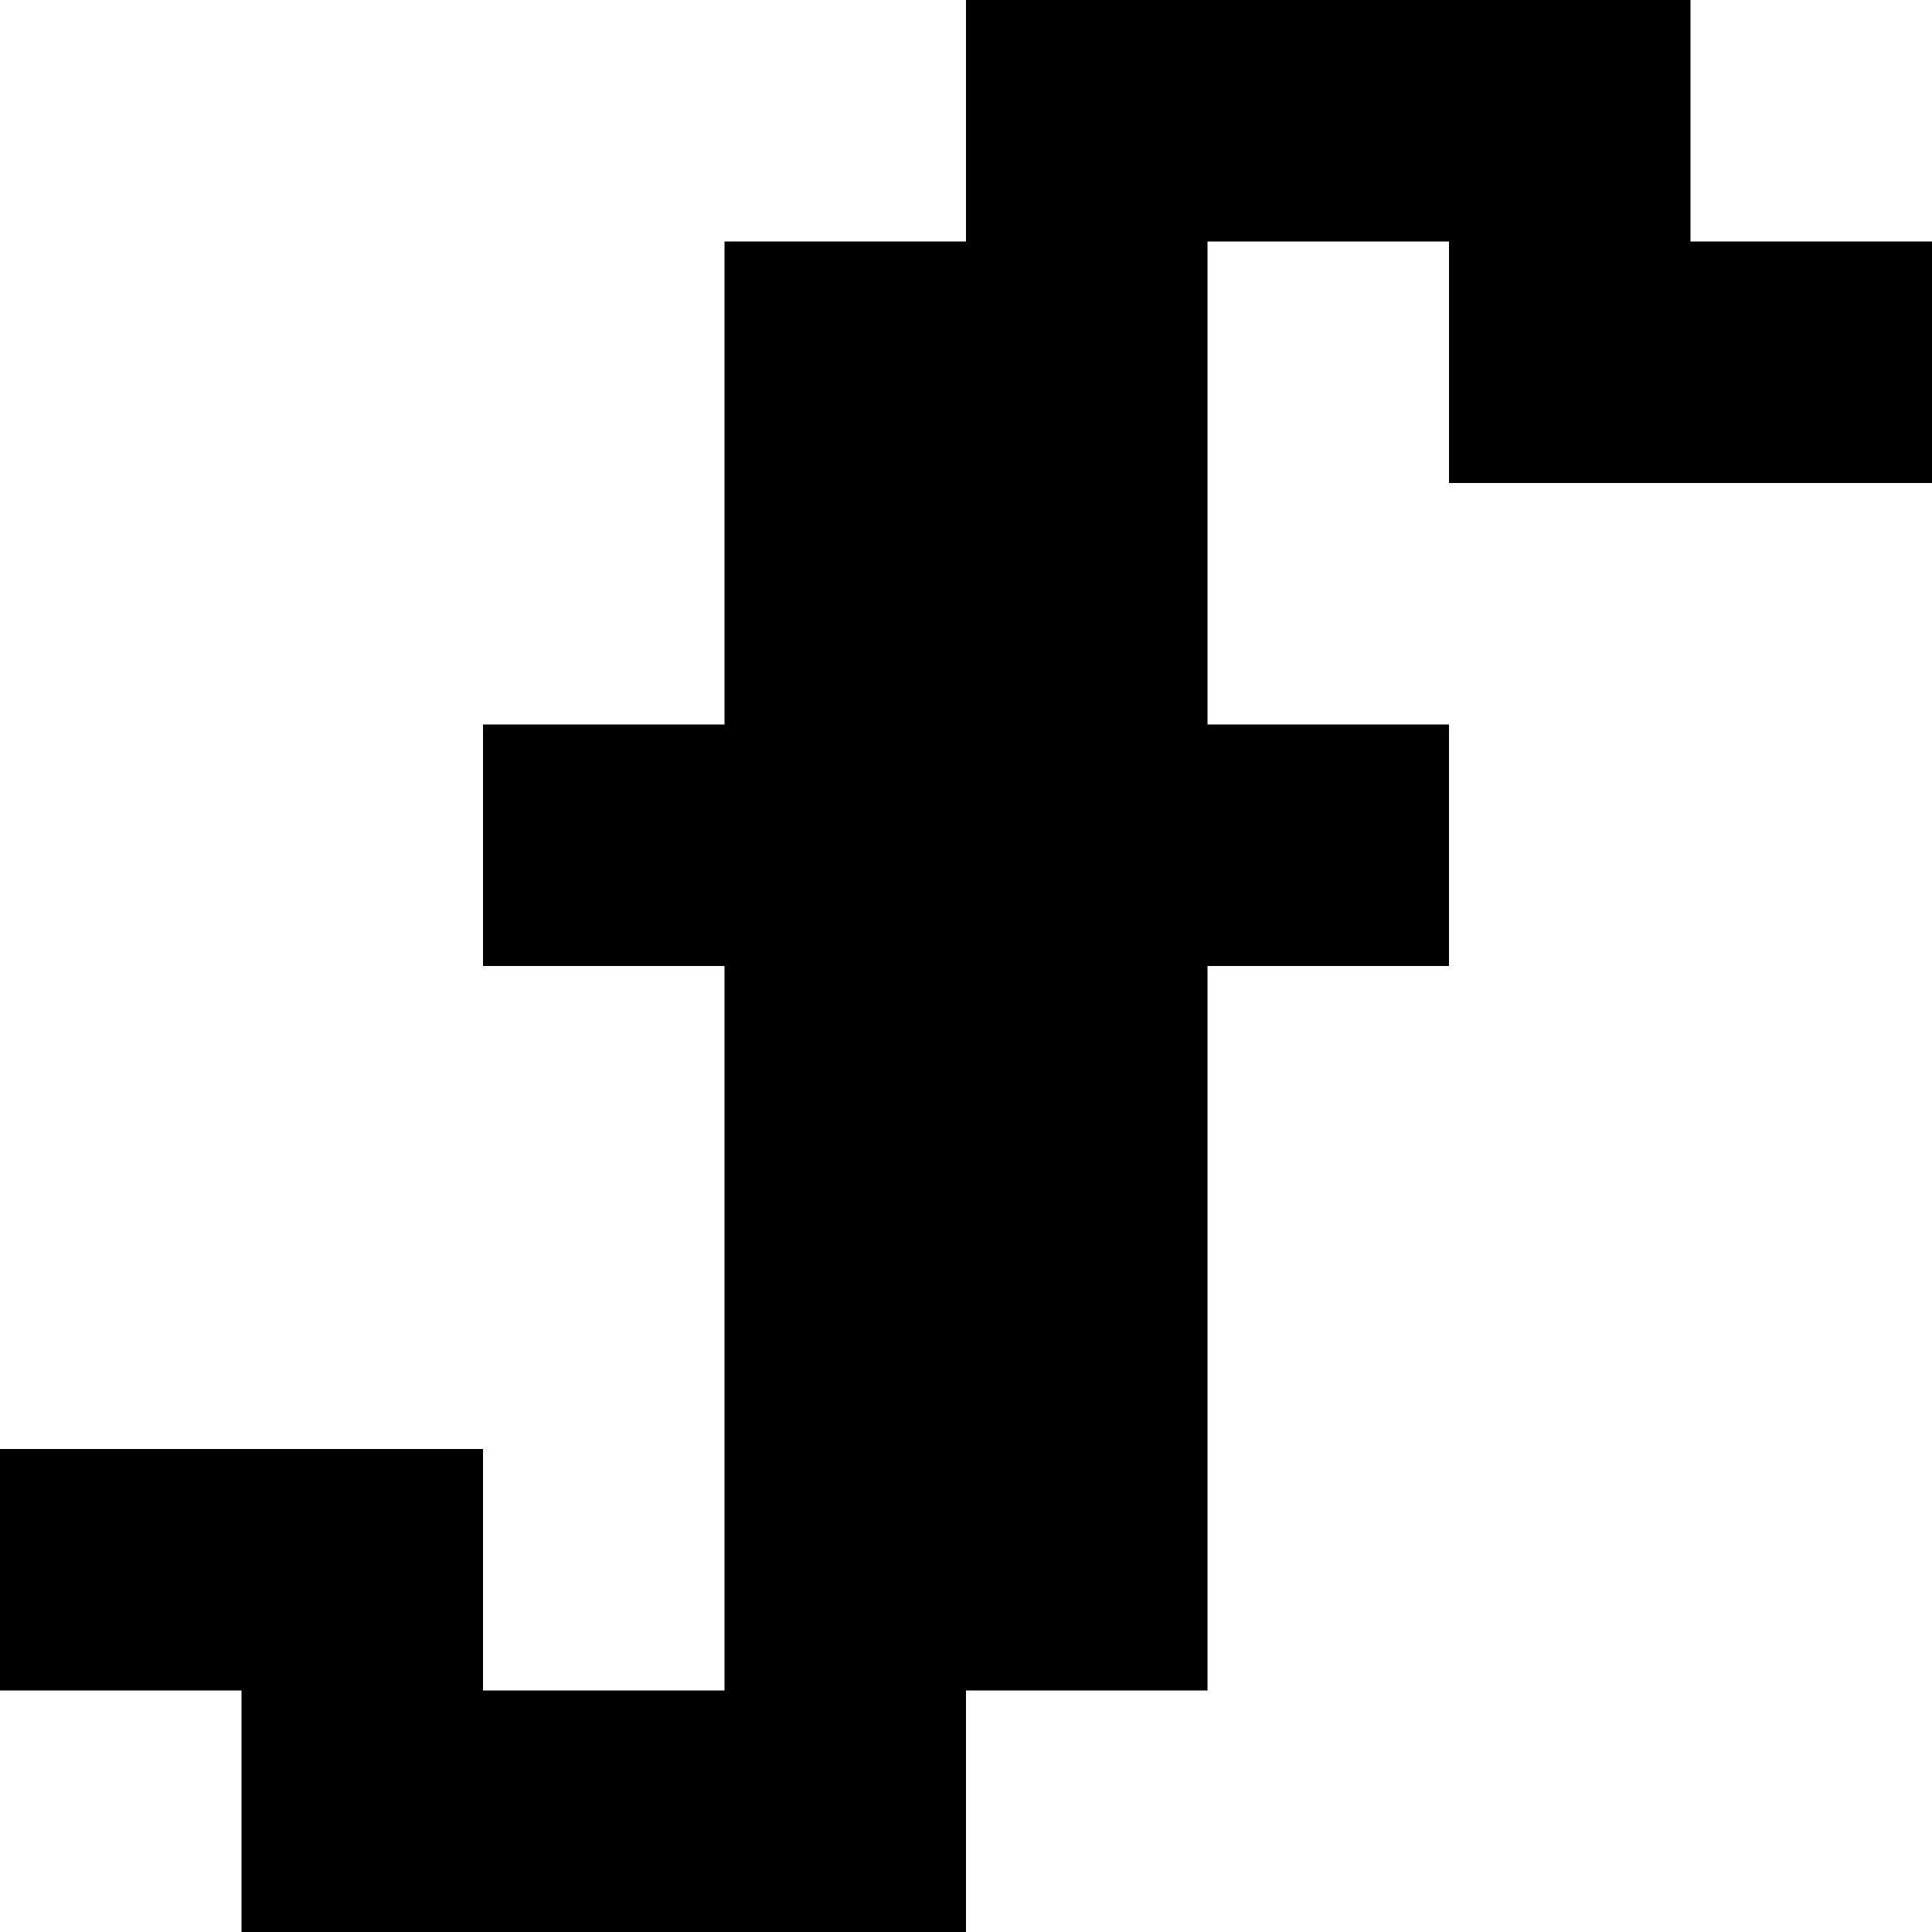 <?xml version="1.0" encoding="utf-8" ?>
<svg xmlns="http://www.w3.org/2000/svg" xmlns:ev="http://www.w3.org/2001/xml-events" xmlns:xlink="http://www.w3.org/1999/xlink" baseProfile="full" height="8px" version="1.1" viewBox="0 0 8 8" width="8px">
  <defs/>
  <g id="x000000_r0_g0_b0_a1.0">
    <path d="M 8,2 6,2 6,1 5,1 5,3 6,3 6,4 5,4 5,6 5,7 4,7 4,8 1,8 1,7 0,7 0,6 2,6 2,7 3,7 3,4 2,4 2,3 3,3 3,1 4,1 4,0 5,0 7,0 7,1 8,1 z" fill="#000000" fill-opacity="1.0" id="x000000_r0_g0_b0_a1.0_shape1"/>
  </g>
</svg>
